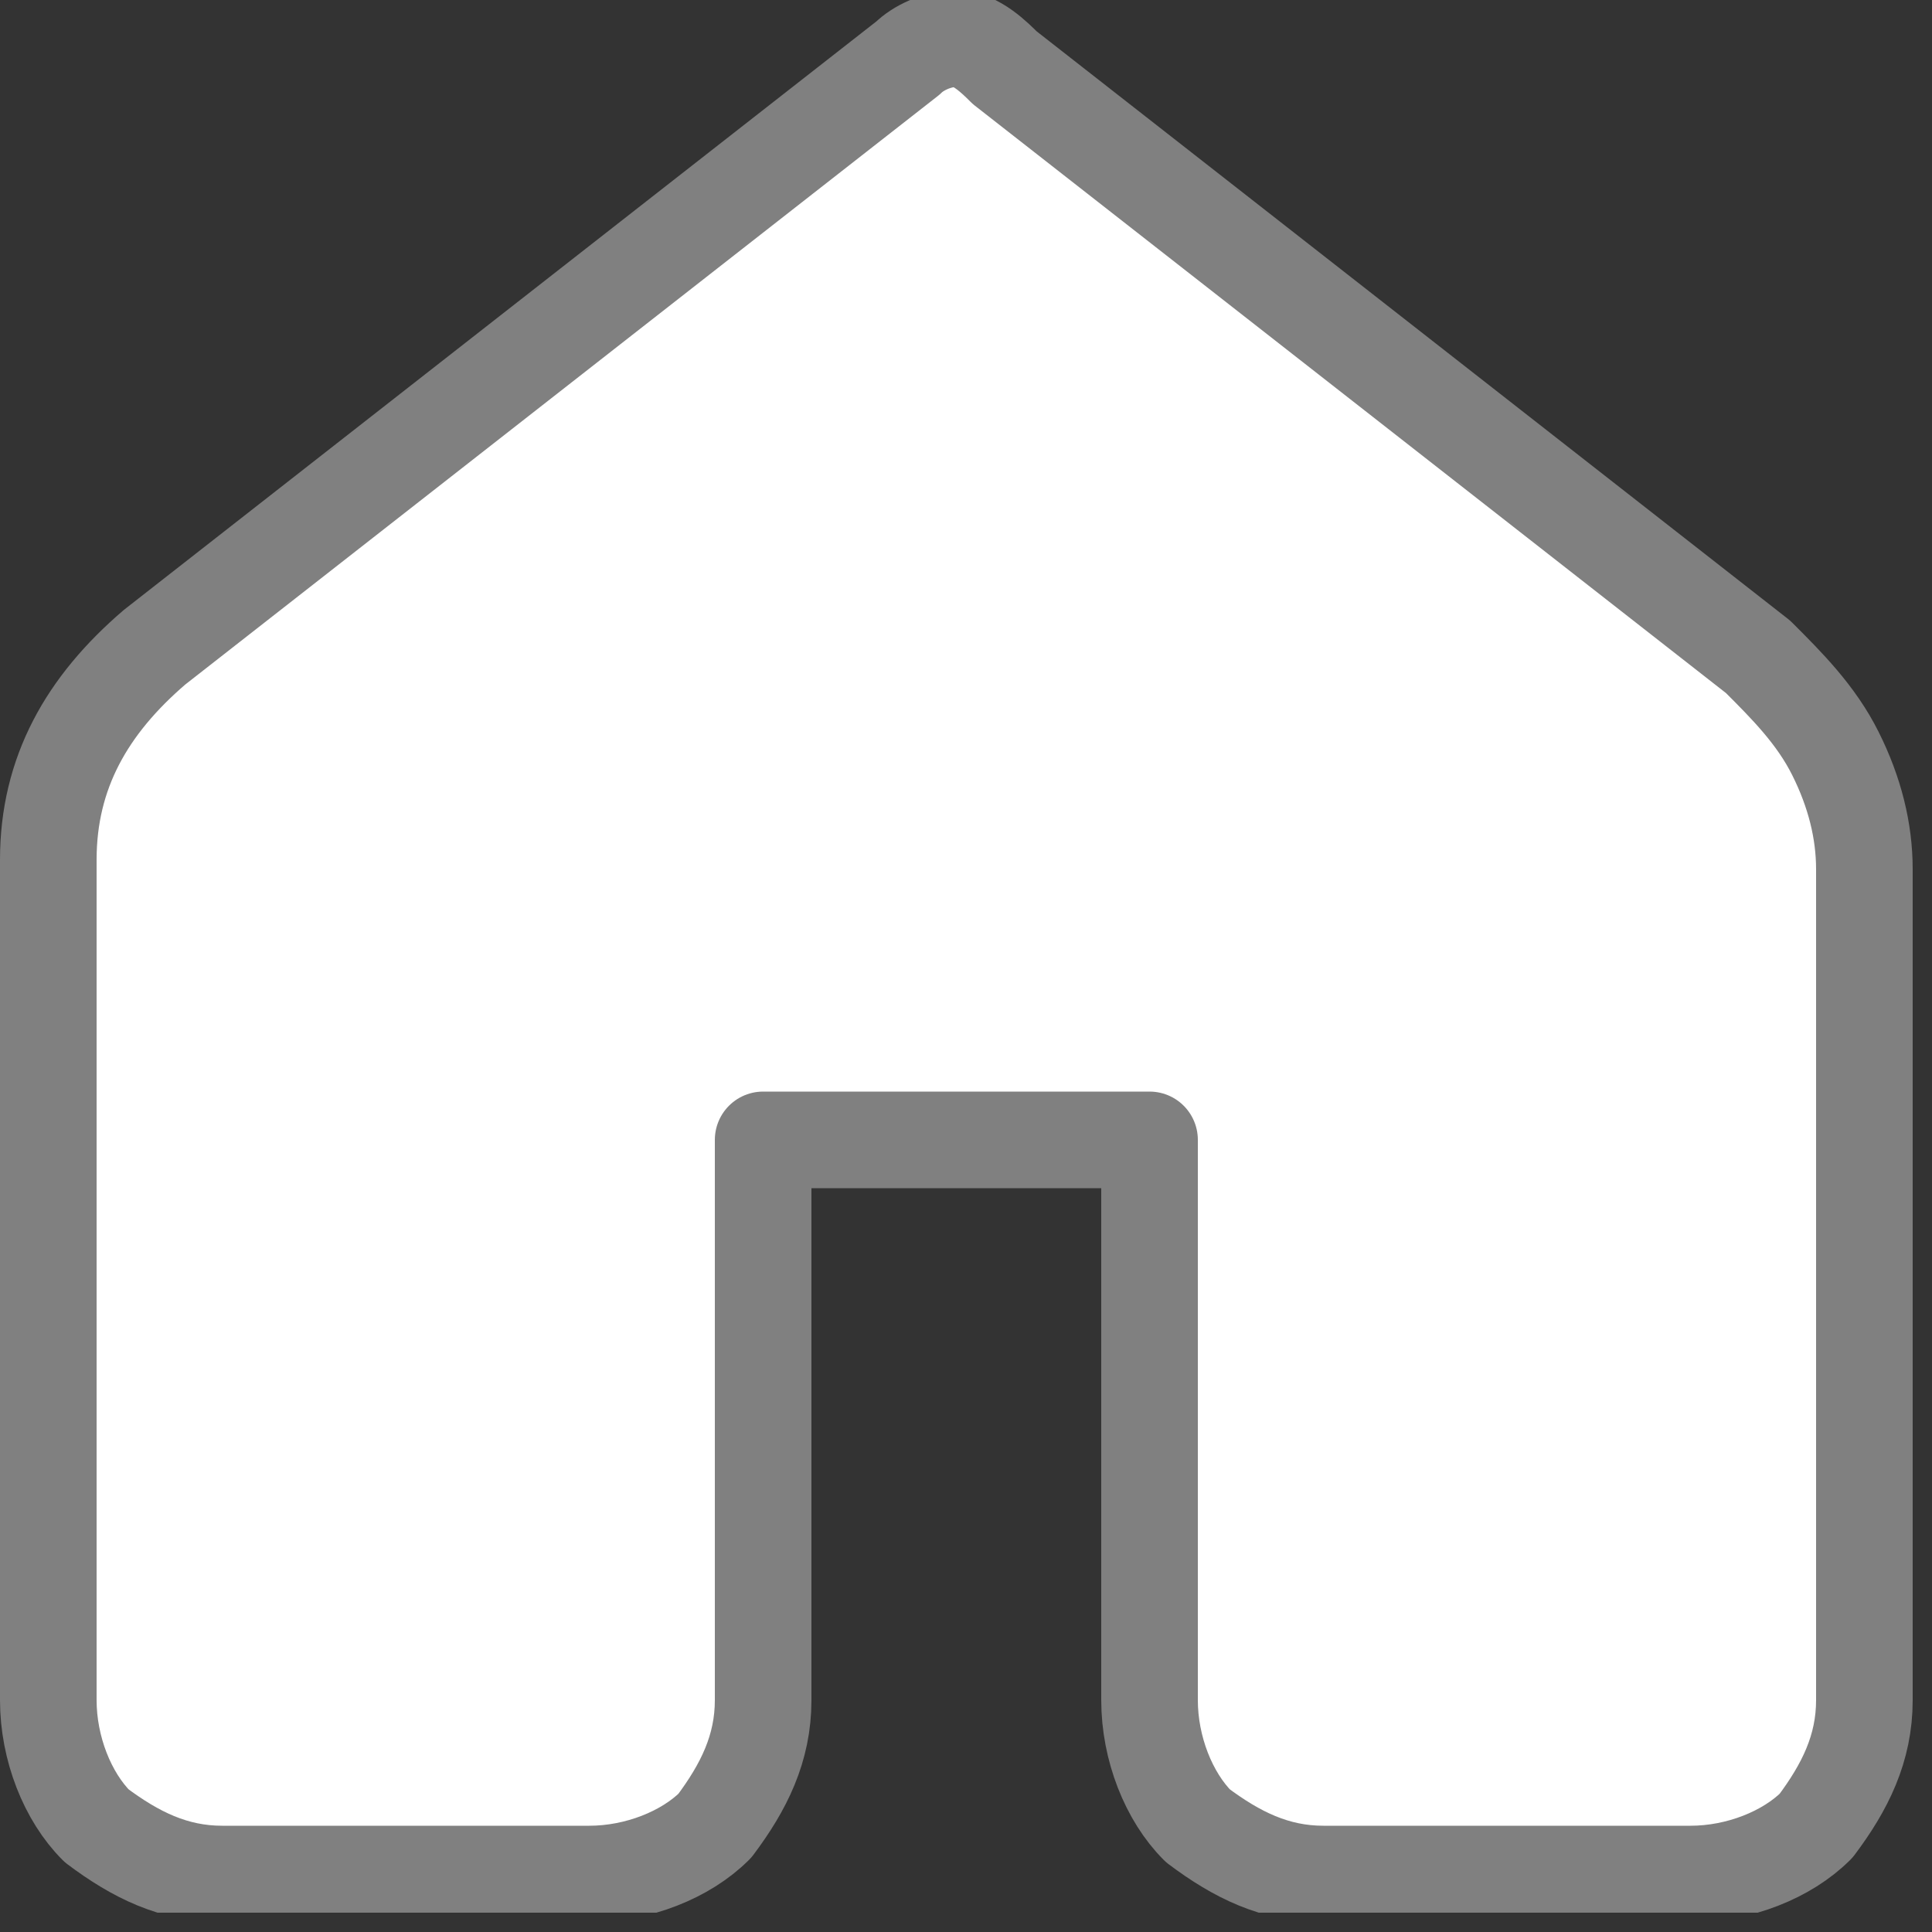<svg width="20" height="20" viewBox="0 0 20 20" fill="none" xmlns="http://www.w3.org/2000/svg">
<rect x="0" y="0" width="20" height="20" fill="#333333" stroke="none"/>
<g id="Home" clip-path="url(#clip0_9862_8537)">
<path id="Vector" d="M10.4 0.7L18.2 6.8C18.5 7.1 18.8 7.4 19 7.8C19.2 8.2 19.3 8.6 19.3 9V17.6C19.3 18.1 19.1 18.5 18.8 18.9C18.5 19.2 18 19.4 17.5 19.4H13.7C13.2 19.4 12.8 19.2 12.4 18.9C12.1 18.6 11.9 18.1 11.9 17.6V11.9V11.8H11.8H8H7.9V11.9V17.6C7.9 18.1 7.7 18.5 7.4 18.9C7.1 19.2 6.6 19.4 6.1 19.4H2.3C1.8 19.4 1.4 19.2 1 18.9C0.7 18.6 0.5 18.1 0.5 17.6V8.9C0.5 8 0.9 7.3 1.6 6.7L9.4 0.6C9.5 0.5 9.7 0.4 9.9 0.4C10.1 0.4 10.3 0.6 10.4 0.7Z" fill="white" stroke="#808080" stroke-linecap="round" stroke-linejoin="round"/>
</g>
<defs>
<clipPath id="clip0_9862_8537">
<rect width="19.8" height="19.8" fill="white"/>
</clipPath>
</defs>
</svg>
